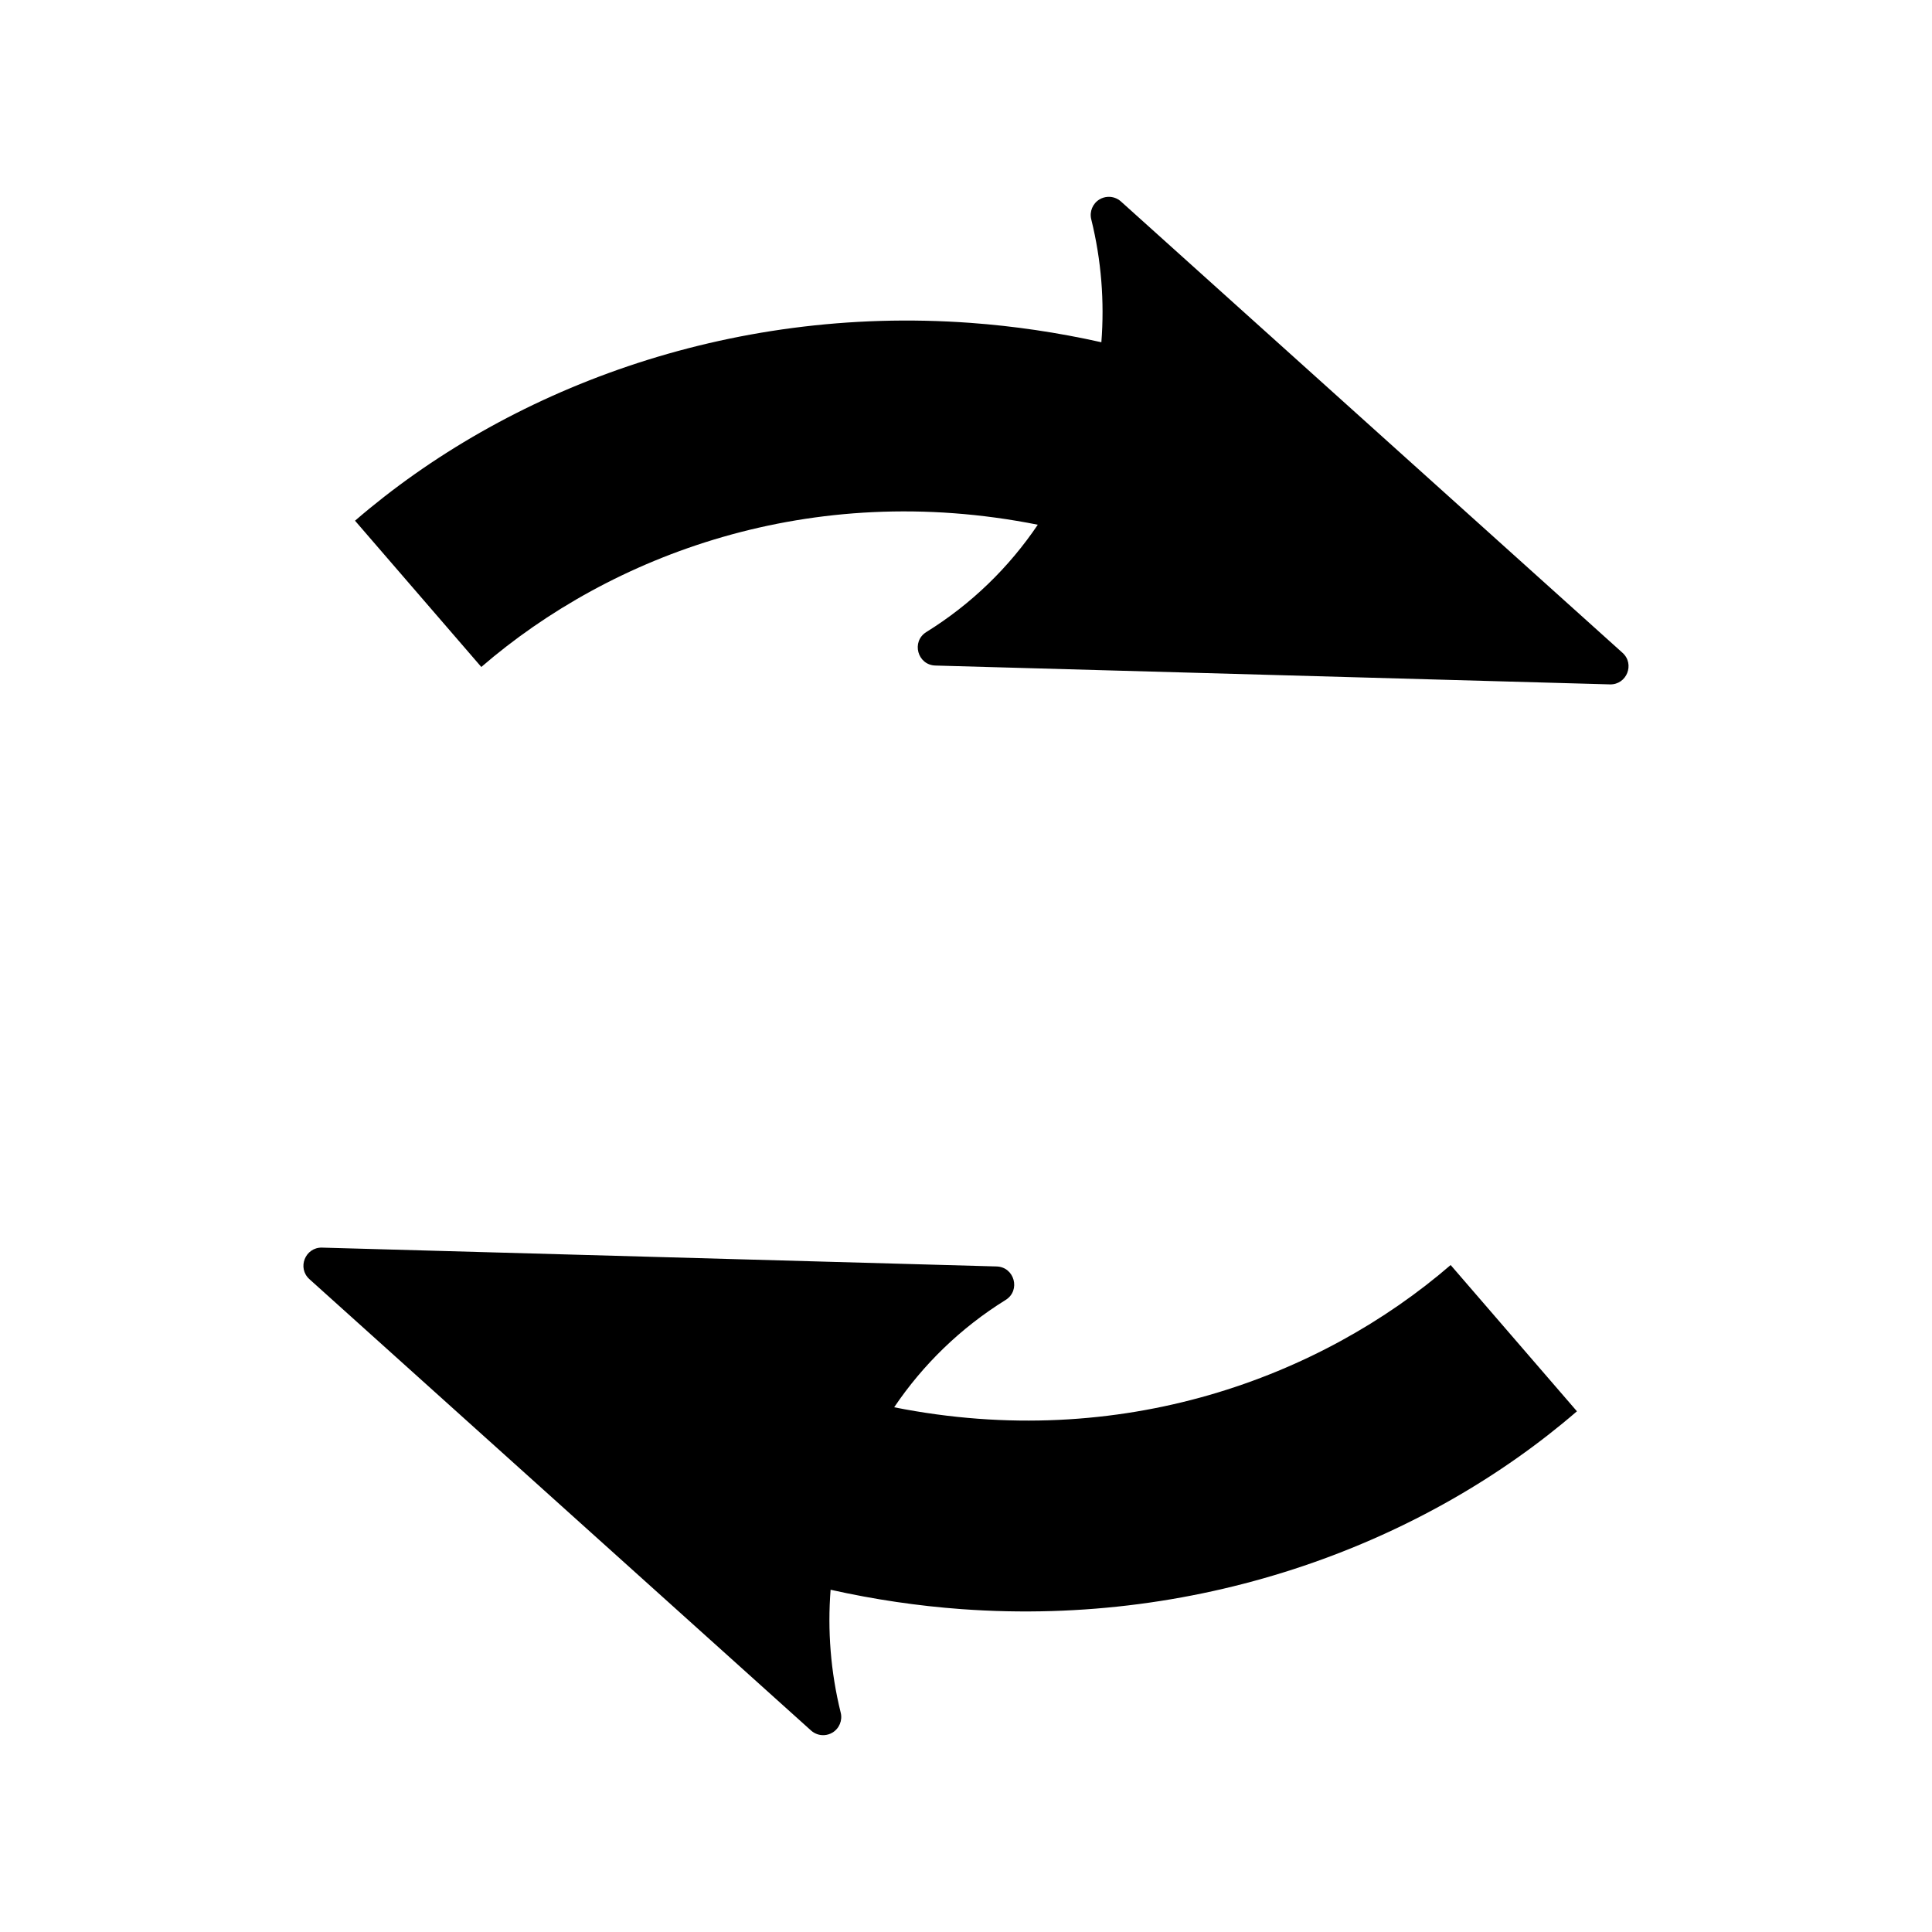 <?xml version="1.0" encoding="UTF-8" standalone="no"?>
<!-- Created with Inkscape (http://www.inkscape.org/) -->

<svg
   width="200"
   height="200"
   viewBox="0 0 52.917 52.917"
   version="1.1"
   id="svg8181"
   inkscape:version="1.2.2 (b0a8486541, 2022-12-01)"
   sodipodi:docname="switch.svg"
   xmlns:inkscape="http://www.inkscape.org/namespaces/inkscape"
   xmlns:sodipodi="http://sodipodi.sourceforge.net/DTD/sodipodi-0.dtd"
   xmlns="http://www.w3.org/2000/svg"
   xmlns:svg="http://www.w3.org/2000/svg">
  <sodipodi:namedview
     id="namedview8183"
     pagecolor="#ffffff"
     bordercolor="#666666"
     borderopacity="1.0"
     inkscape:pageshadow="2"
     inkscape:pageopacity="0.0"
     inkscape:pagecheckerboard="0"
     inkscape:document-units="mm"
     showgrid="false"
     units="px"
     inkscape:zoom="6.2105388"
     inkscape:cx="69.156641"
     inkscape:cy="152.64376"
     inkscape:window-width="3840"
     inkscape:window-height="2091"
     inkscape:window-x="0"
     inkscape:window-y="0"
     inkscape:window-maximized="1"
     inkscape:current-layer="layer1"
     inkscape:showpageshadow="2"
     inkscape:deskcolor="#d1d1d1" />
  <defs
     id="defs8178">
    <marker
       style="overflow:visible"
       id="Arrow2Send-3-6"
       refX="0"
       refY="0"
       orient="201,00"
       inkscape:stockid="Arrow2Send"
       inkscape:isstock="true"
       viewBox="0 0 3.465 2.598"
       markerWidth="3.465"
       markerHeight="2.598"
       preserveAspectRatio="xMidYMid">
      <path
         transform="matrix(-0.3,0,0,-0.3,0.69,0)"
         d="M 8.719,4.034 -2.207,0.016 8.719,-4.002 c -1.745,2.372 -1.735,5.617 -6e-7,8.035 z"
         style="fill:context-stroke;fill-rule:evenodd;stroke:context-stroke;stroke-width:0.625;stroke-linejoin:round"
         id="path1619-3-2" />
    </marker>
    <marker
       style="overflow:visible"
       id="Arrow2Send-3-6-3"
       refX="0"
       refY="0"
       orient="21"
       inkscape:stockid="Arrow2Send"
       inkscape:isstock="true"
       viewBox="0 0 3.465 2.598"
       markerWidth="3.465"
       markerHeight="2.598"
       preserveAspectRatio="xMidYMid">
      <path
         transform="matrix(-0.3,0,0,-0.3,0.69,0)"
         d="M 8.719,4.034 -2.207,0.016 8.719,-4.002 c -1.745,2.372 -1.735,5.617 -6e-7,8.035 z"
         style="fill:context-stroke;fill-rule:evenodd;stroke:context-stroke;stroke-width:0.625;stroke-linejoin:round"
         id="path1619-3-2-6" />
    </marker>
    <marker
       style="overflow:visible"
       id="Arrow2Send-3-6-5"
       refX="0"
       refY="0"
       orient="21"
       inkscape:stockid="Arrow2Send"
       inkscape:isstock="true"
       viewBox="0 0 3.465 2.598"
       markerWidth="3.465"
       markerHeight="2.598"
       preserveAspectRatio="xMidYMid">
      <path
         transform="matrix(-0.3,0,0,-0.3,0.69,0)"
         d="M 8.719,4.034 -2.207,0.016 8.719,-4.002 c -1.745,2.372 -1.735,5.617 -6e-7,8.035 z"
         style="fill:context-stroke;fill-rule:evenodd;stroke:context-stroke;stroke-width:0.625;stroke-linejoin:round"
         id="path1619-3-2-3" />
    </marker>
  </defs>
  <g
     inkscape:label="Vrstva 1"
     inkscape:groupmode="layer"
     id="layer1">
    <rect
       style="display:none;opacity:0.418;fill:#dcdcdc;stroke:#000000;stroke-width:5.292;stroke-dasharray:none;stroke-opacity:1"
       id="rect6419"
       width="52.917"
       height="52.917"
       x="0"
       y="0" />
    <path
       id="path6659"
       style="color:#000000;fill:#000000;-inkscape-stroke:none"
       d="m 30.341,5.392 c -0.078,0.005 -0.155,0.027 -0.225,0.069 -0.187,0.112 -0.28,0.334 -0.227,0.546 0.278,1.124 0.364,2.259 0.277,3.367 C 28.959,9.104 27.764,8.93 26.588,8.844 19.915,8.356 13.865,10.687 9.724,14.262 l 3.459,4.006 c 3.551,-3.066 9.016,-5.135 15.242,-3.896 -0.784,1.162 -1.813,2.17 -3.054,2.94 -0.417,0.26 -0.242,0.904 0.25,0.917 l 18.472,0.516 c 0.462,0.014 0.691,-0.556 0.347,-0.865 L 30.703,5.519 C 30.602,5.428 30.471,5.384 30.341,5.392 Z"
       inkscape:transform-center-x="-0.70701221"
       inkscape:transform-center-y="-14.390117" />
    <path
       id="path6659-2"
       style="color:#000000;fill:#000000;-inkscape-stroke:none"
       d="m 22.575,47.525 c 0.078,-0.005 0.155,-0.027 0.225,-0.069 0.187,-0.112 0.28,-0.334 0.227,-0.546 -0.278,-1.124 -0.364,-2.259 -0.277,-3.367 1.207,0.27 2.402,0.444 3.578,0.53 6.673,0.488 12.723,-1.843 16.864,-5.418 l -3.459,-4.006 c -3.551,3.066 -9.016,5.135 -15.242,3.896 0.784,-1.162 1.813,-2.17 3.054,-2.94 0.417,-0.26 0.242,-0.904 -0.25,-0.917 L 8.823,34.172 c -0.462,-0.014 -0.691,0.556 -0.347,0.865 L 22.214,47.398 c 0.101,0.091 0.232,0.135 0.362,0.127 z"
       inkscape:transform-center-x="0.70701229"
       inkscape:transform-center-y="14.390117" />
  </g>
</svg>
